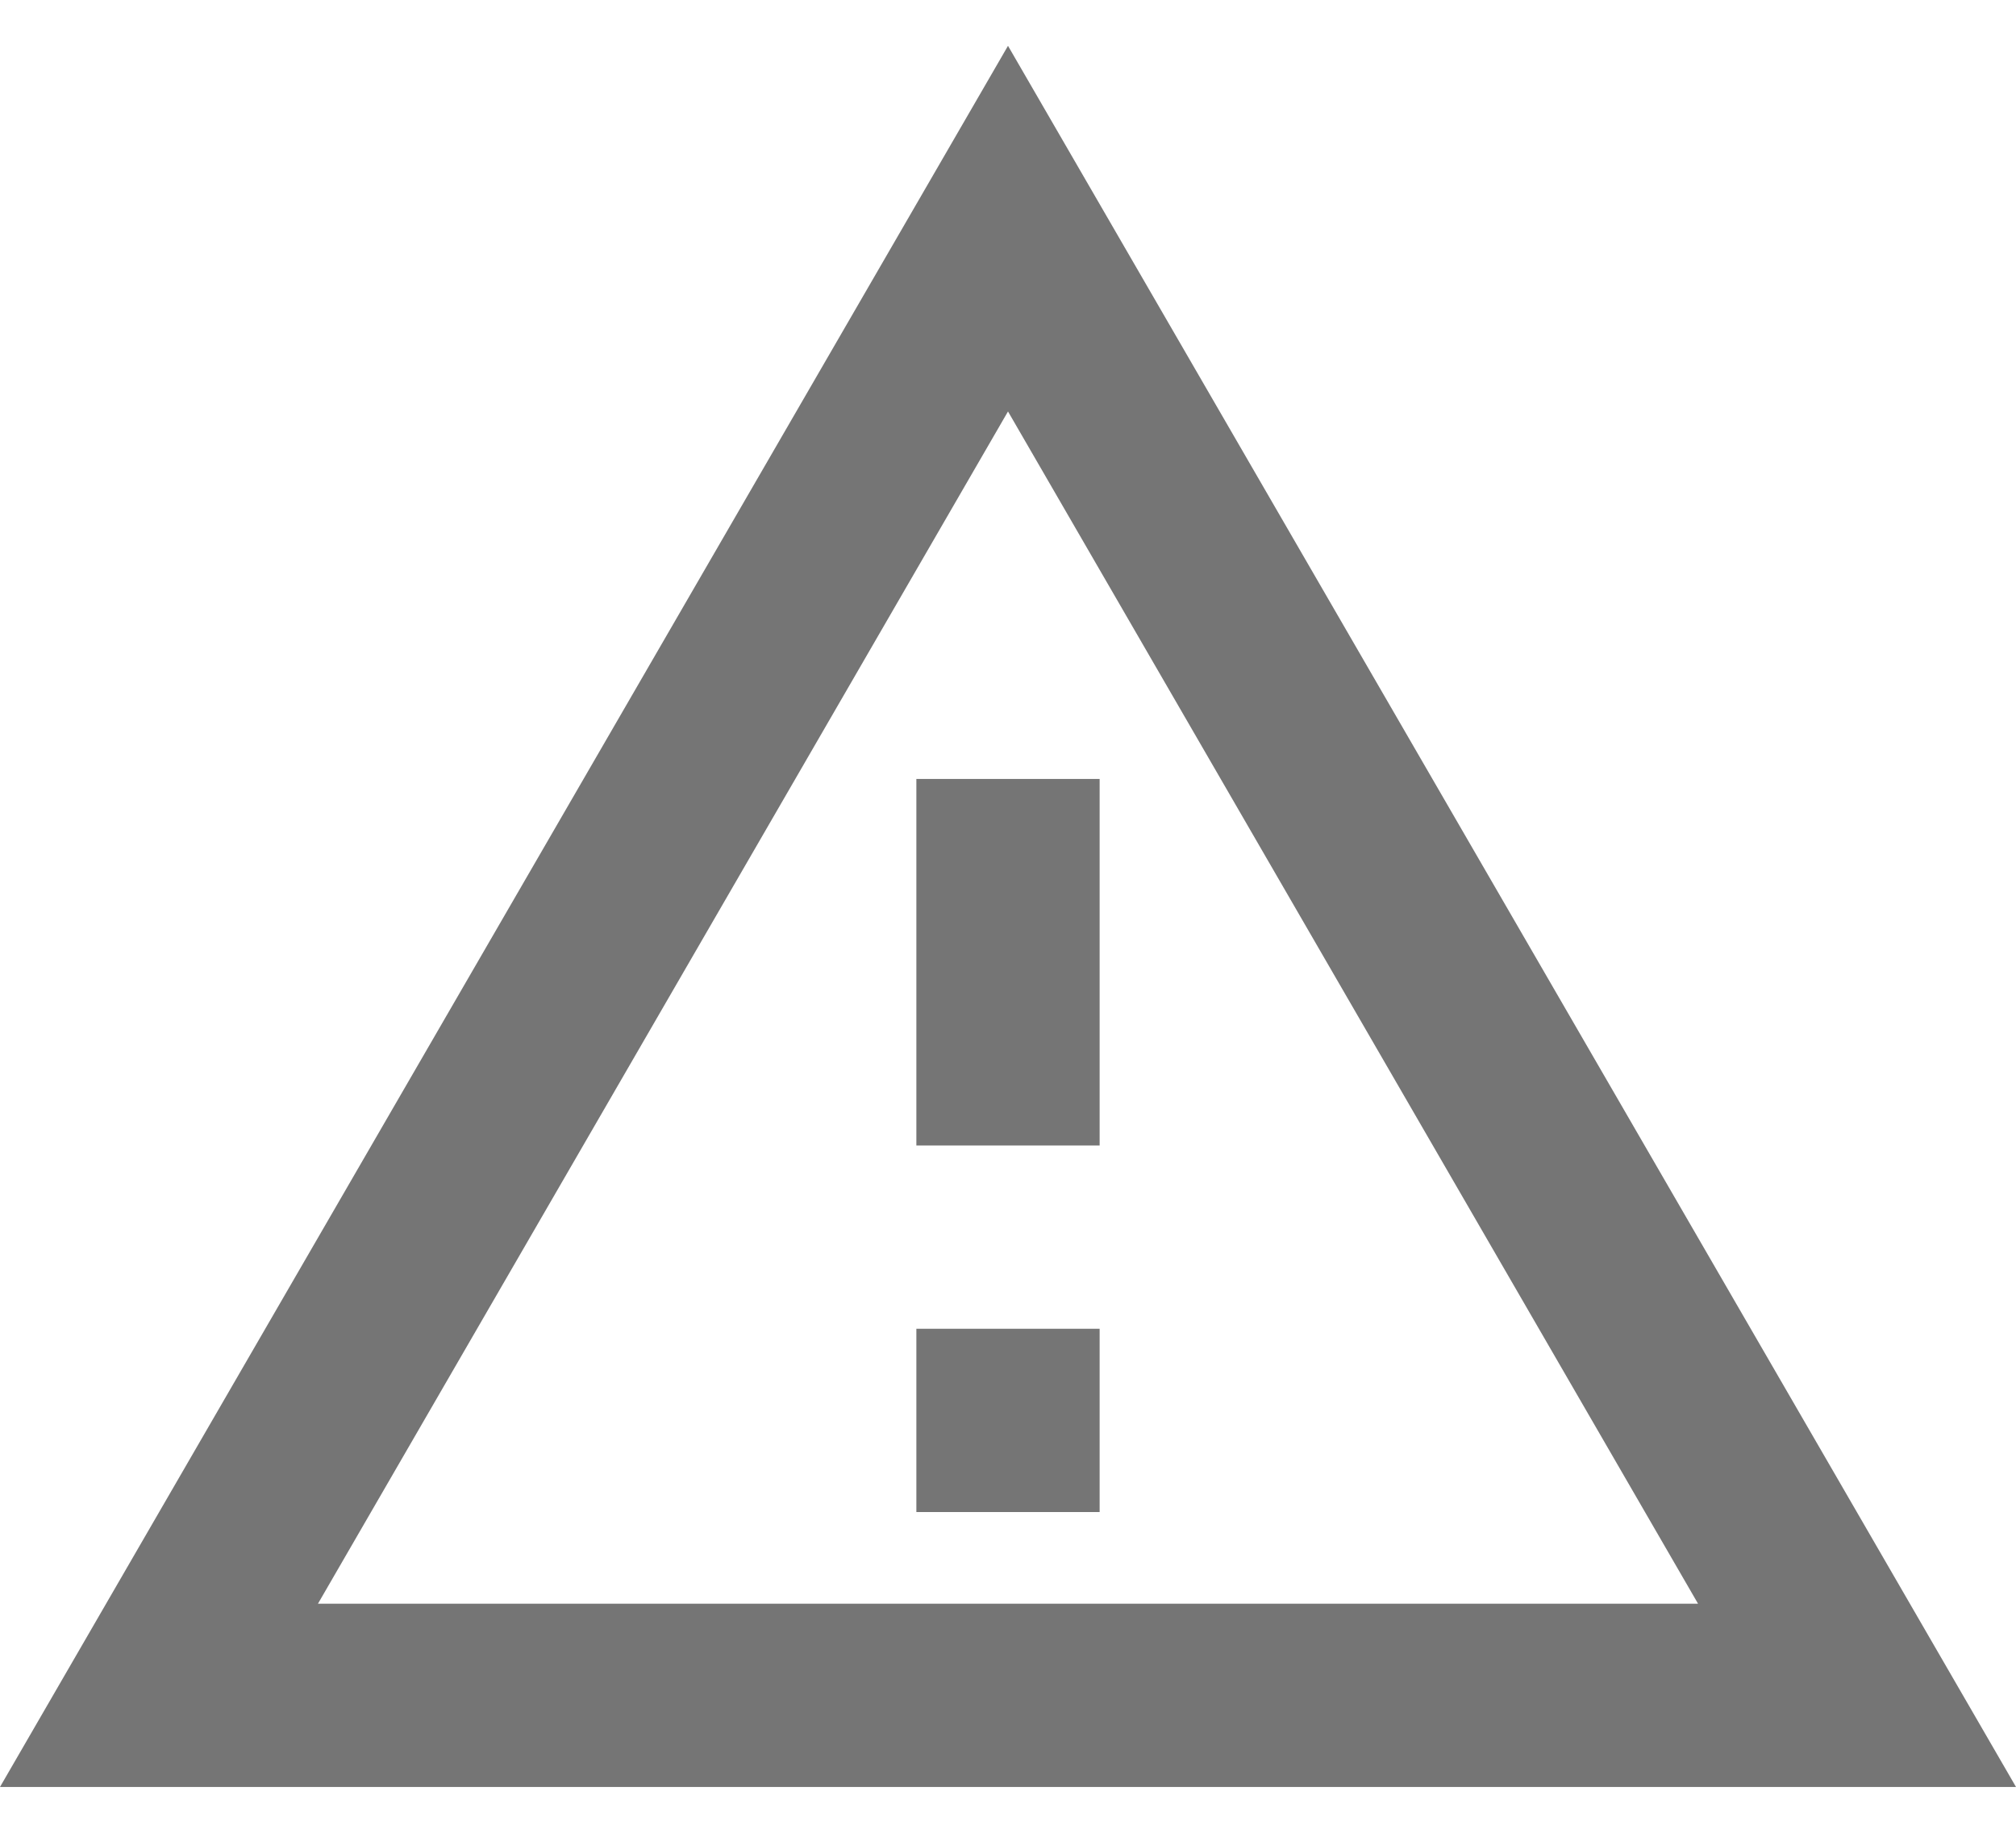 <svg width="22" height="20" viewBox="0 0 22 20" fill="none" xmlns="http://www.w3.org/2000/svg">
<path fill-rule="evenodd" clip-rule="evenodd" d="M0 19.5L11 0.5L22 19.5H0ZM18.53 17.5L11 4.49L3.47 17.5H18.53ZM10 14.5V16.5H12V14.5H10ZM10 8.5H12V12.5H10V8.5Z" fill="black" fill-opacity="0.54"/>
</svg>
